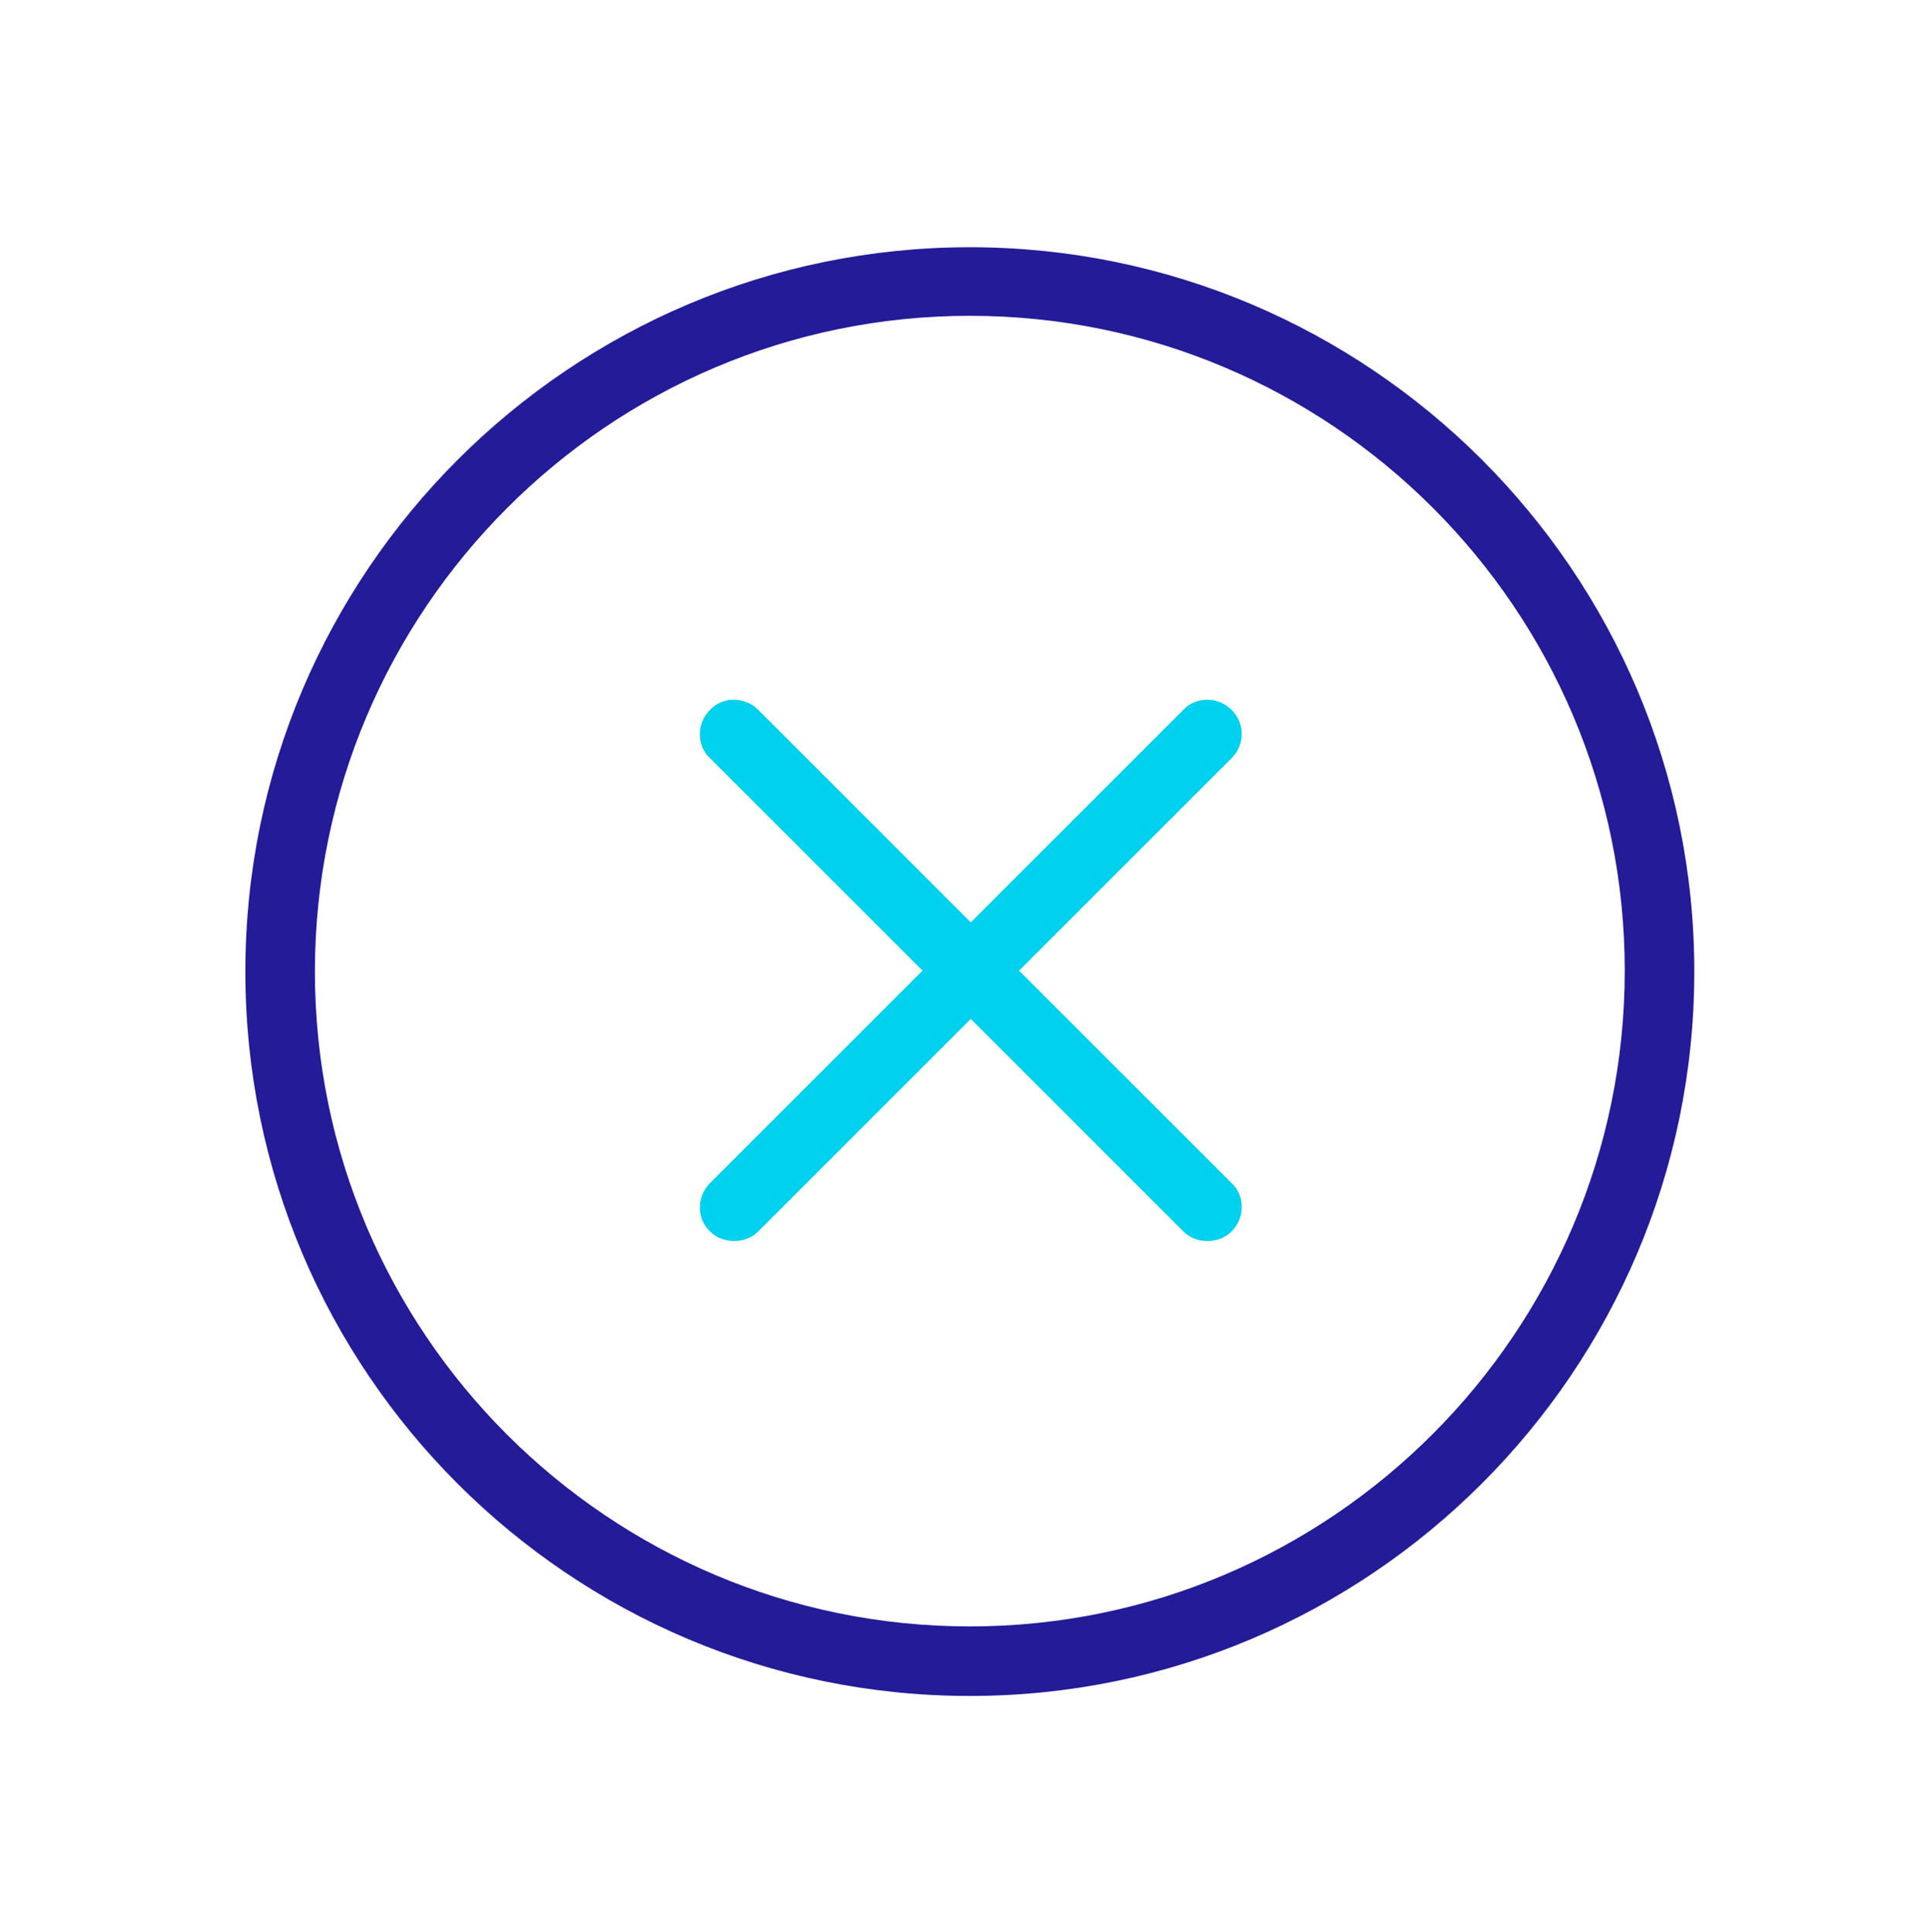 <?xml version="1.0" encoding="utf-8"?>
<!-- Generator: Adobe Illustrator 19.2.1, SVG Export Plug-In . SVG Version: 6.00 Build 0)  -->
<svg version="1.1" id="Layer_1" xmlns="http://www.w3.org/2000/svg" xmlns:xlink="http://www.w3.org/1999/xlink" x="0px" y="0px"
	 viewBox="0 0 199.8 200" style="enable-background:new 0 0 199.8 200;" xml:space="preserve">
<style type="text/css">
	.st0{fill:#231B97;}
	.st1{fill:#00D1EE;}
</style>
<g>
	<path class="st0" d="M100.4,25.6c-41.3,0-75,33.6-75,75s33.6,75,75,75c41.3,0,75-33.6,75-75S141.7,25.6,100.4,25.6z M100.4,168.4
		c-37.4,0-67.8-30.4-67.8-67.8S63,32.7,100.4,32.7c37.4,0,67.8,30.4,67.8,67.8S137.8,168.4,100.4,168.4z"/>
	<path class="st1" d="M127.5,73.5c-1.4-1.4-3.7-1.4-5,0l-22,22l-22-22c-1.4-1.4-3.7-1.4-5,0c-1.4,1.4-1.4,3.7,0,5l22,22l-22,22
		c-1.4,1.4-1.4,3.7,0,5c0.7,0.7,1.6,1,2.5,1c0.9,0,1.8-0.3,2.5-1l22-22l22,22c0.7,0.7,1.6,1,2.5,1s1.8-0.3,2.5-1
		c1.4-1.4,1.4-3.7,0-5l-22-22l22-22C128.9,77.1,128.9,74.9,127.5,73.5z"/>
</g>
</svg>
